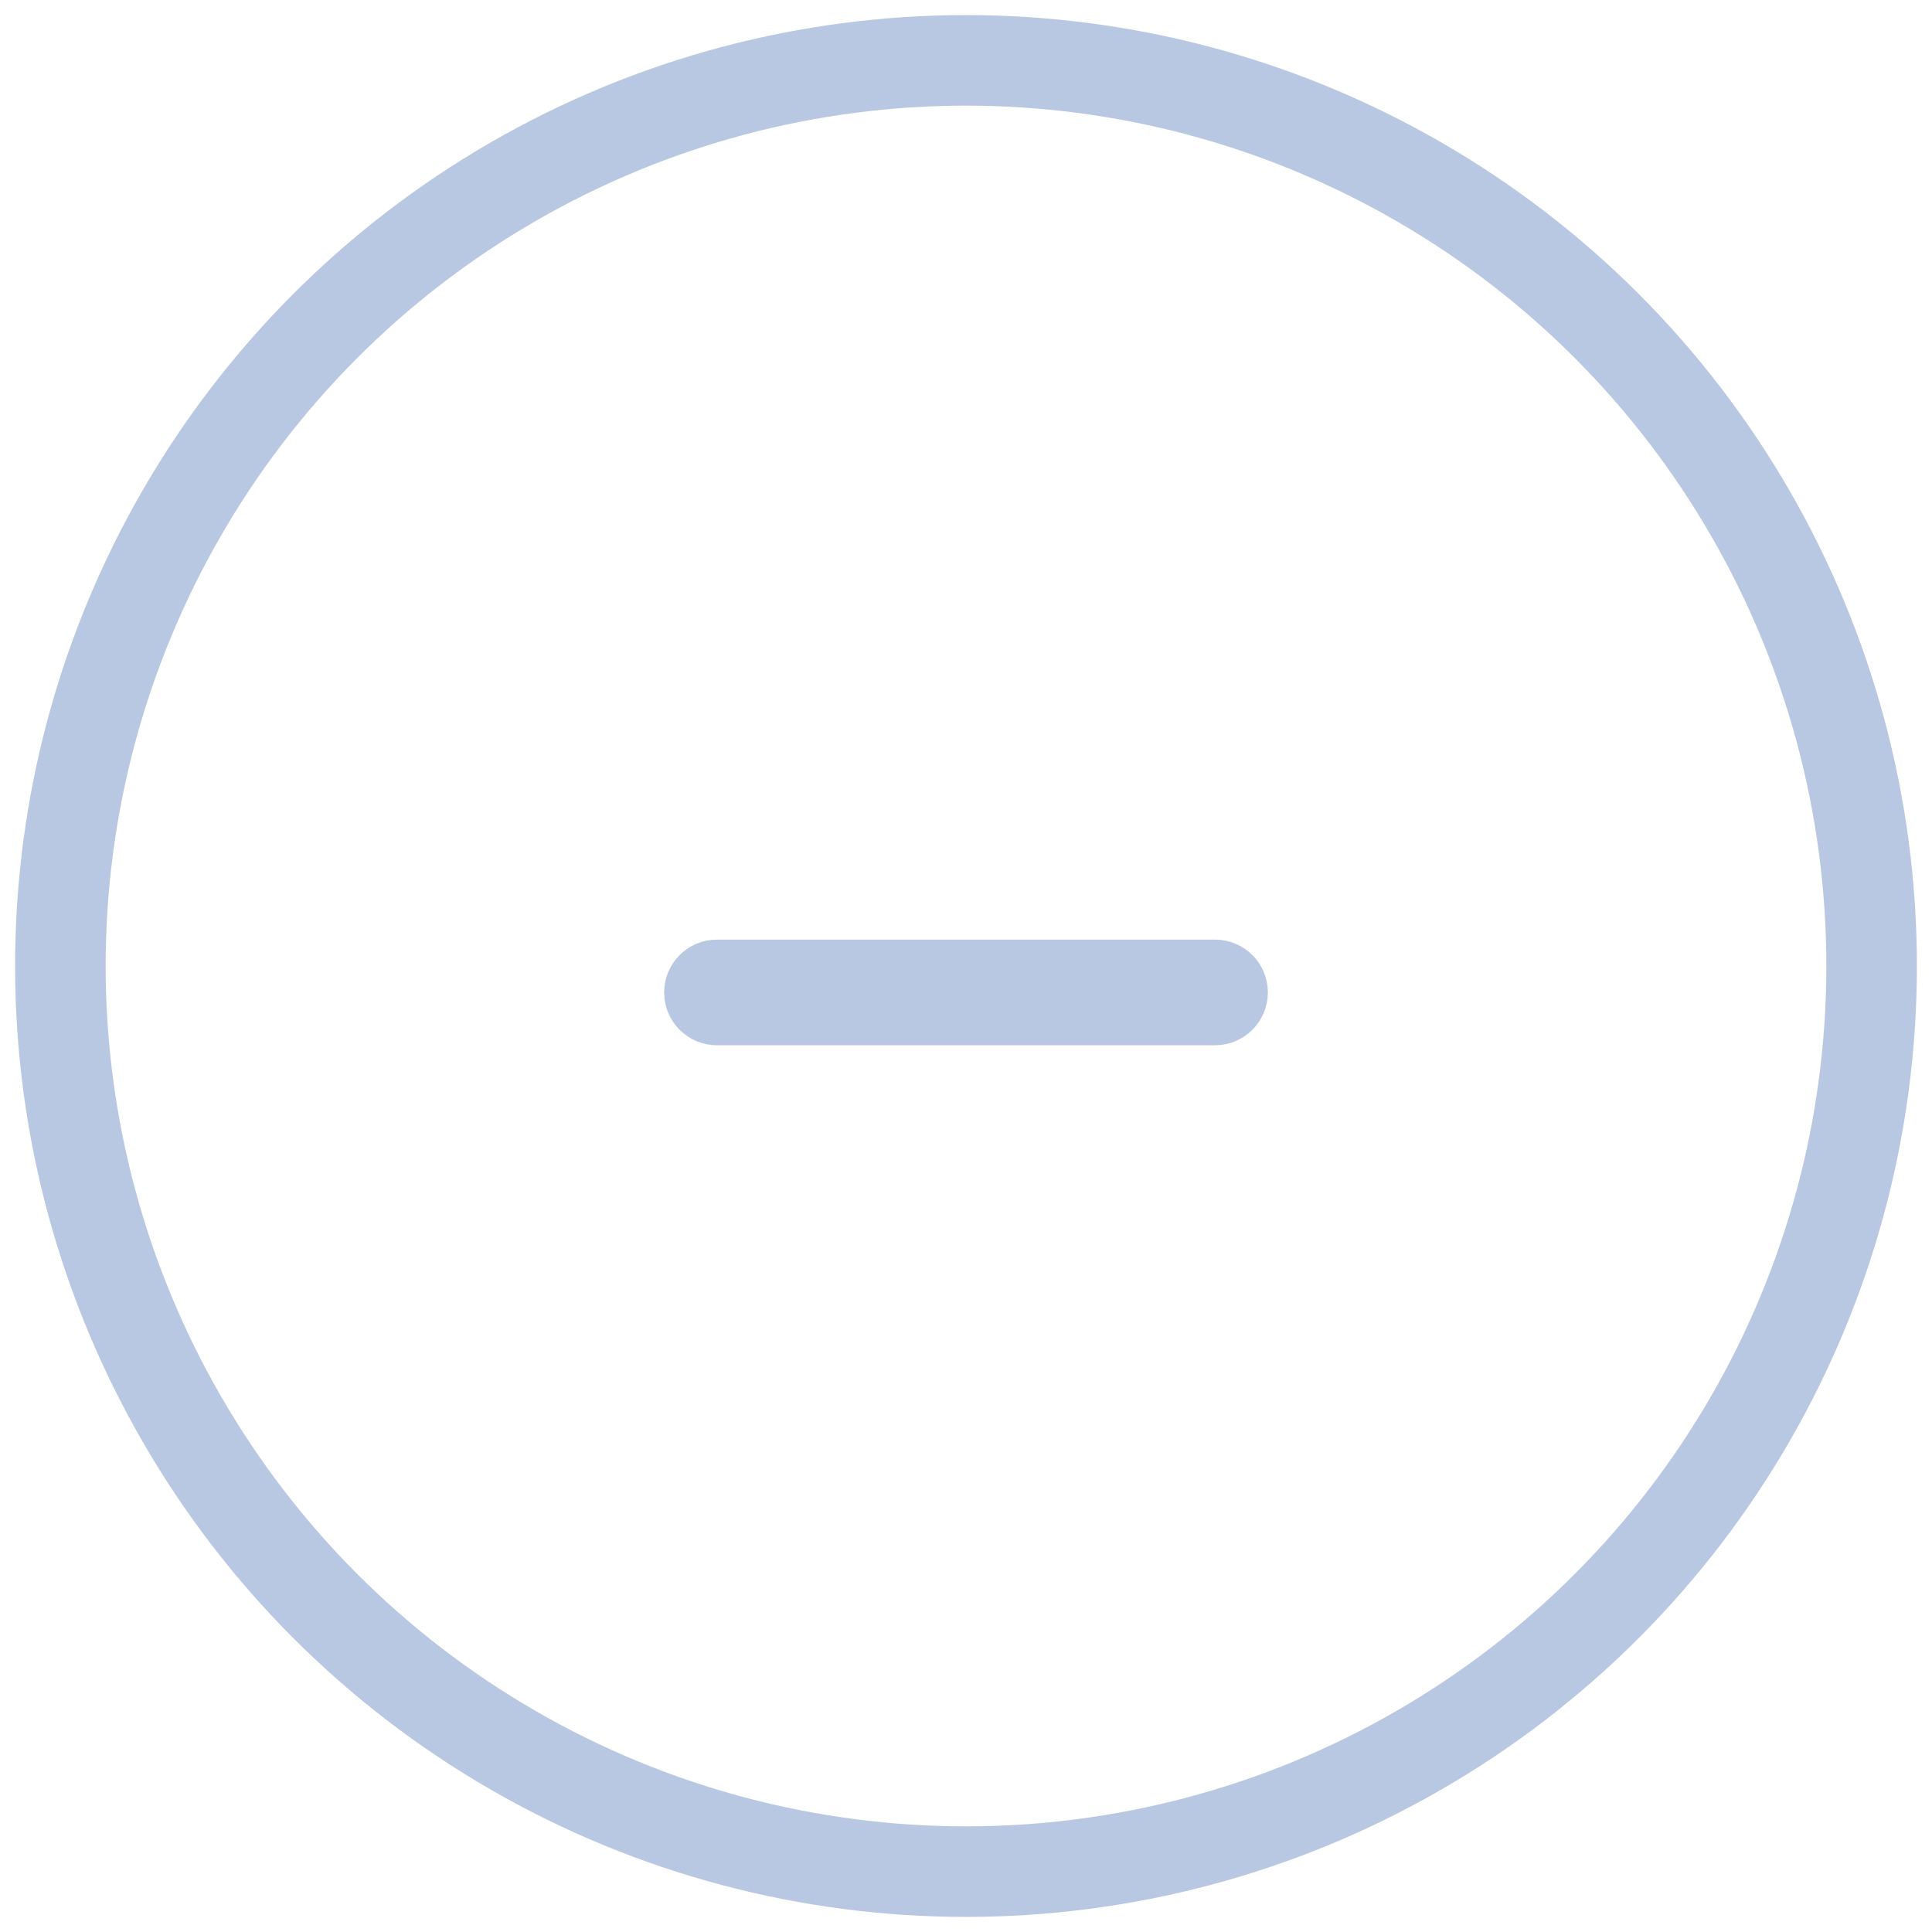 <svg xmlns="http://www.w3.org/2000/svg" width="32" height="32" viewBox="0 0 32 32">
    <g fill="none" fill-rule="evenodd" stroke="#B9C8E2" transform="translate(1 1)">
        <path fill="#B9C8E2" fill-rule="nonzero" d="M19.125 15.063h-8.25c-.207 0-.375.167-.375.375 0 .207.168.375.375.375h8.25c.207 0 .375-.168.375-.375 0-.208-.168-.375-.375-.375z"/>
        <circle cx="15" cy="15" r="15" stroke-width="1.5"/>
    </g>
</svg>
